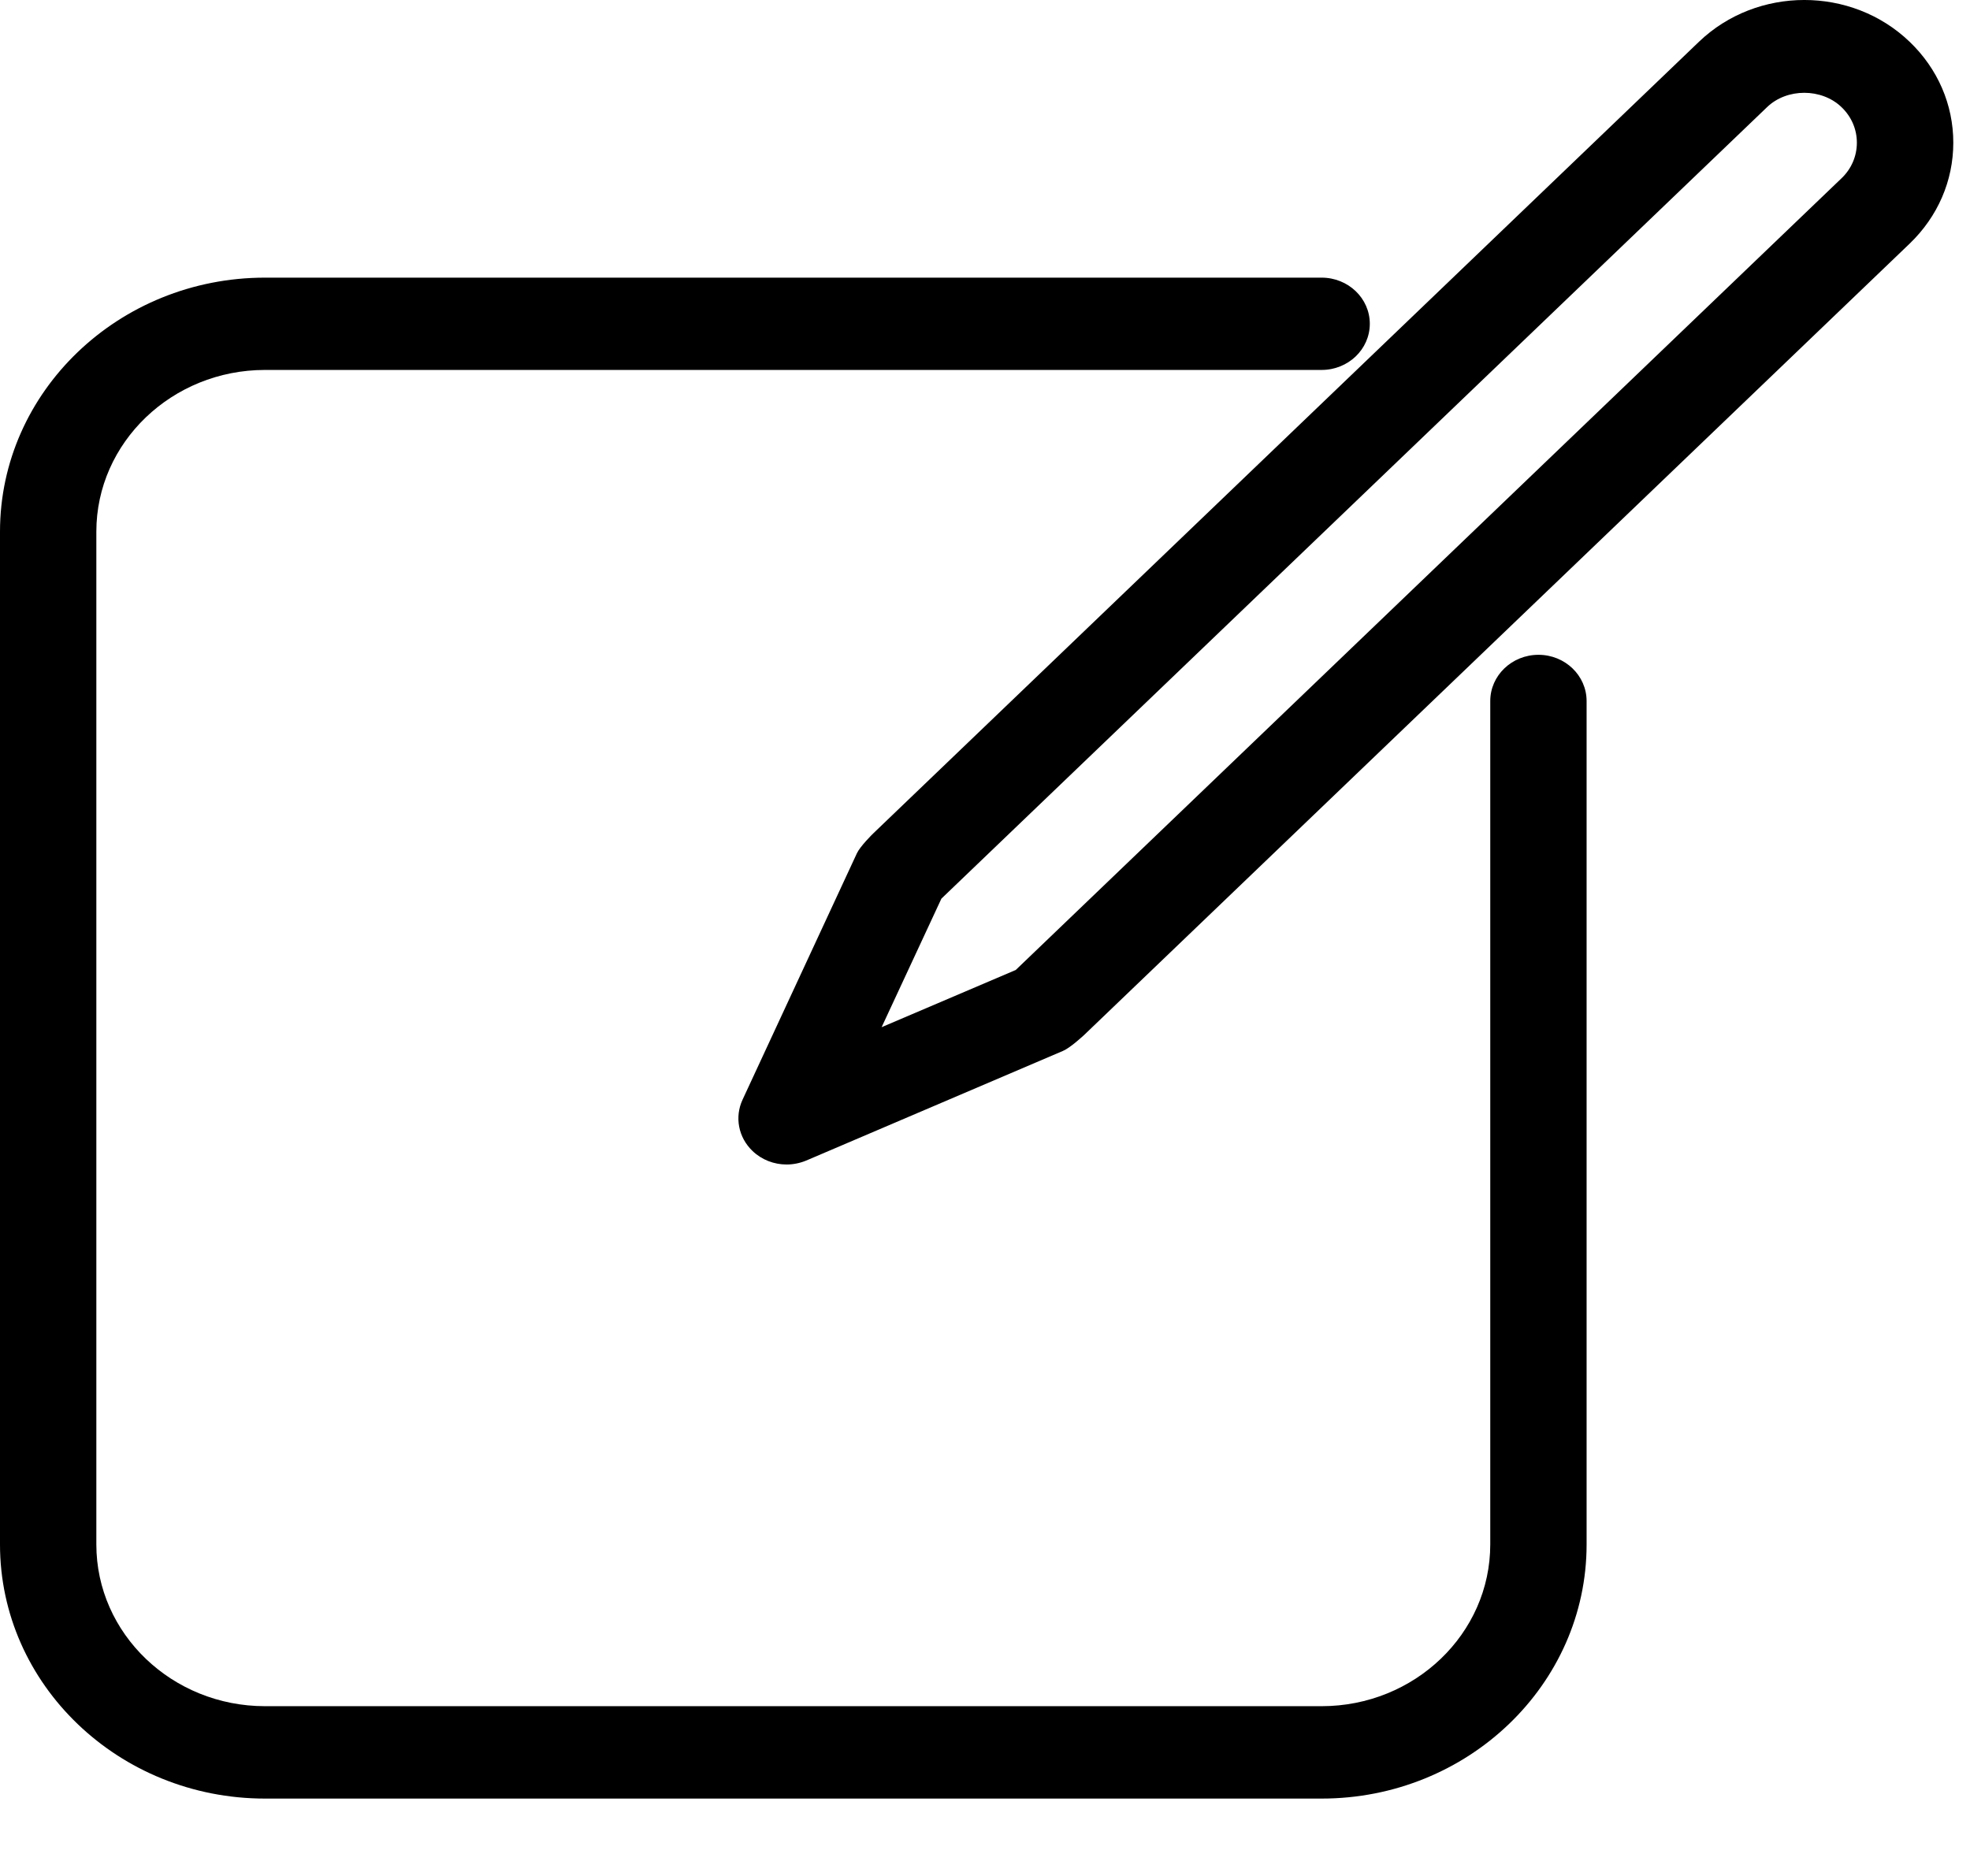 <svg width="21" height="20" viewBox="0 0 21 20" fill="none" xmlns="http://www.w3.org/2000/svg">
<path d="M16.4 6.981C16.116 6.981 15.886 7.202 15.886 7.474V16.466C15.886 17.417 15.079 18.19 14.088 18.19H2.825C1.834 18.19 1.027 17.417 1.027 16.466V5.668C1.027 4.718 1.834 3.944 2.825 3.944H14.088C14.372 3.944 14.602 3.724 14.602 3.452C14.602 3.18 14.372 2.96 14.088 2.96H2.825C1.267 2.96 0 4.175 0 5.668V16.466C0 17.96 1.267 19.175 2.825 19.175H14.088C15.646 19.175 16.913 17.96 16.913 16.466V7.474C16.913 7.202 16.683 6.981 16.4 6.981Z" fill="black"/>
<path d="M20.356 0.445C19.737 -0.149 18.73 -0.148 18.111 0.445L9.313 8.881C9.301 8.892 9.168 9.024 9.134 9.098L7.916 11.723C7.829 11.909 7.871 12.127 8.022 12.271C8.12 12.365 8.251 12.415 8.385 12.415C8.455 12.415 8.526 12.401 8.594 12.373L11.331 11.204C11.408 11.172 11.546 11.044 11.558 11.033L20.356 2.598C20.656 2.31 20.822 1.928 20.822 1.521C20.822 1.115 20.656 0.732 20.356 0.445ZM19.63 1.901L10.832 10.337C10.83 10.338 10.829 10.34 10.828 10.341L9.398 10.951L10.035 9.581C10.036 9.579 10.037 9.578 10.039 9.577L18.837 1.142C19.049 0.938 19.419 0.939 19.63 1.142C19.736 1.243 19.794 1.378 19.794 1.521C19.794 1.665 19.736 1.8 19.63 1.901Z" fill="black"/>
</svg>
